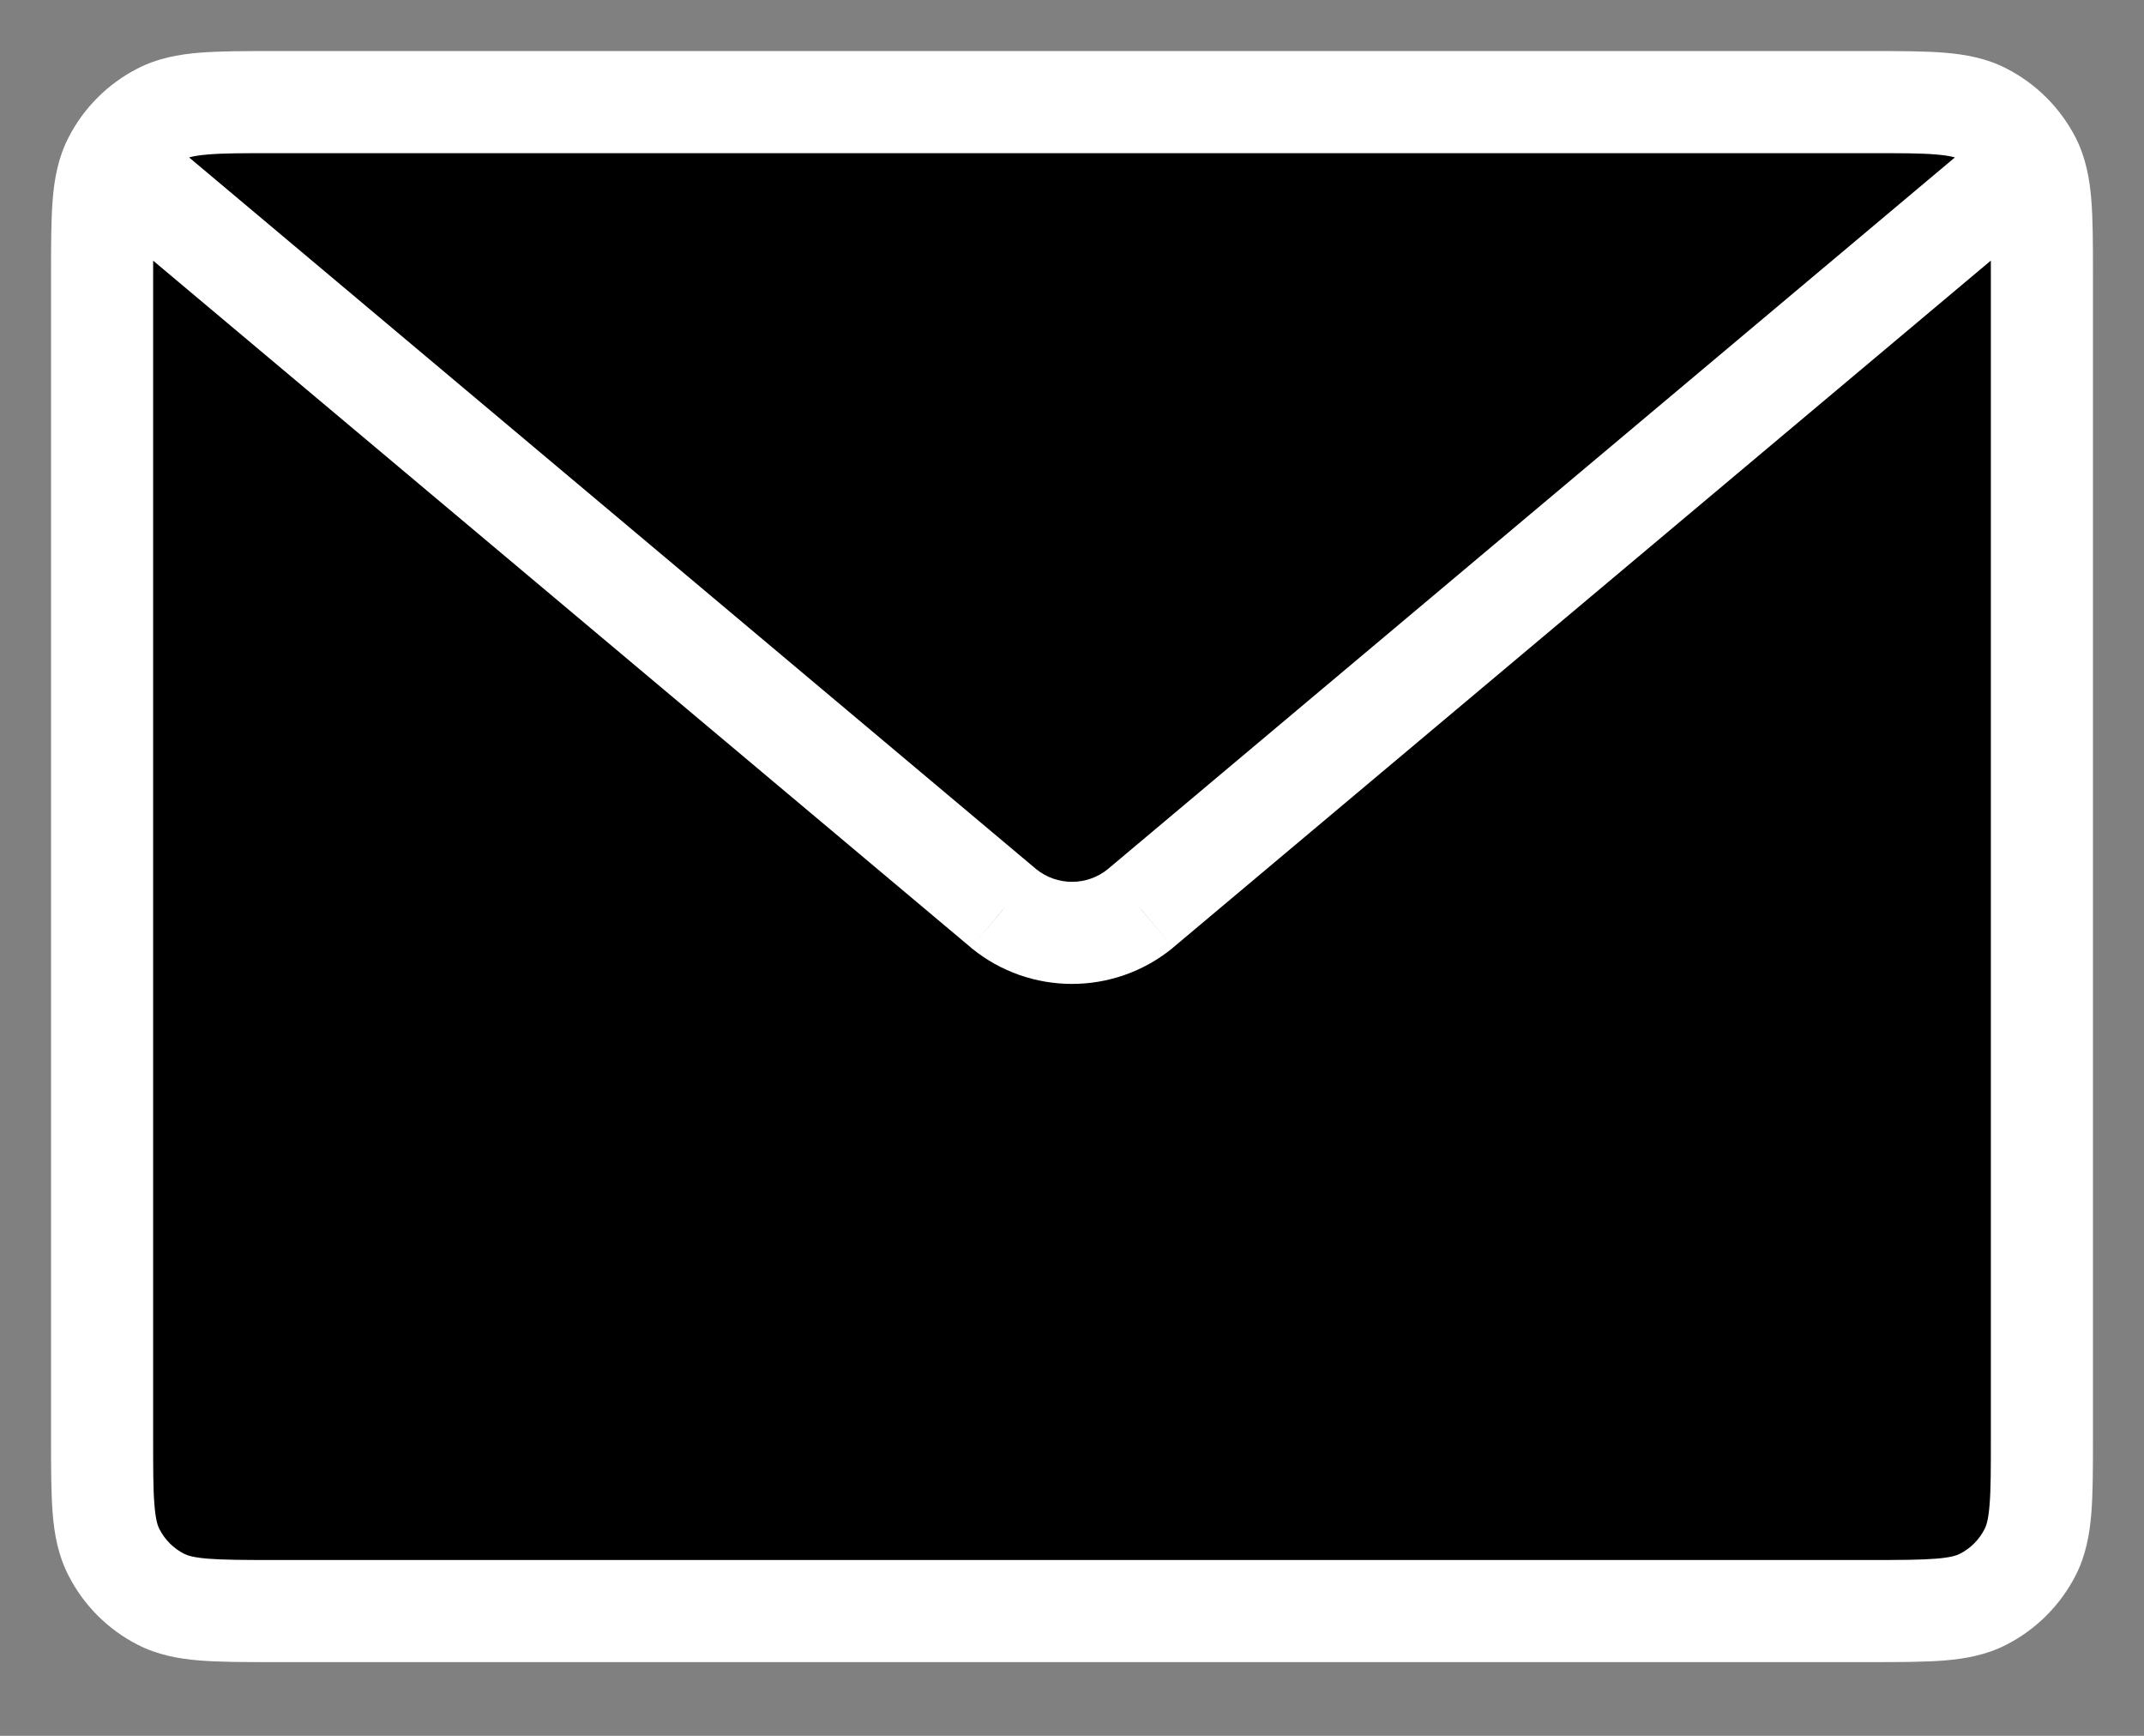 <svg width="21" height="17" viewBox="0 0 21 17" fill="none" xmlns="http://www.w3.org/2000/svg">
<rect x="0" y="0" width="21" height="17" fill="#808080" stroke="none"/>
<path d="M20 14.089V2.689C20 2.098 20 1.802 19.885 1.576C19.784 1.378 19.622 1.216 19.424 1.115C19.198 1 18.902 1 18.311 1H2.689C2.098 1 1.802 1 1.576 1.115C1.378 1.216 1.216 1.378 1.115 1.576C1 1.802 1 2.098 1 2.689V14.089C1 14.68 1 14.976 1.115 15.201C1.216 15.4 1.378 15.562 1.576 15.663C1.802 15.778 2.098 15.778 2.689 15.778H18.311C18.902 15.778 19.198 15.778 19.424 15.663C19.622 15.562 19.784 15.4 19.885 15.201C20 14.976 20 14.68 20 14.089Z" fill="black"/>
<path d="M1.576 15.663L1.803 15.217L1.803 15.217L1.576 15.663ZM1.115 15.201L0.67 15.428L0.67 15.428L1.115 15.201ZM19.885 15.201L19.439 14.974L19.439 14.974L19.885 15.201ZM19.424 15.663L19.651 16.108L19.424 15.663ZM19.424 1.115L19.651 0.67L19.651 0.67L19.424 1.115ZM1.115 1.576L0.67 1.349L0.67 1.349L1.115 1.576ZM1.576 1.115L1.349 0.67L1.349 0.67L1.576 1.115ZM11.168 8.898L11.485 9.285L11.49 9.28L11.168 8.898ZM9.832 8.898L9.51 9.28L9.515 9.285L9.832 8.898ZM19.5 2.689V14.089H20.5V2.689H19.5ZM18.311 15.278H2.689V16.278H18.311V15.278ZM1.5 14.089V2.689H0.5V14.089H1.5ZM2.689 1.5H18.311V0.5H2.689V1.5ZM2.689 15.278C2.385 15.278 2.187 15.277 2.036 15.265C1.891 15.253 1.834 15.233 1.803 15.217L1.349 16.108C1.544 16.208 1.748 16.245 1.955 16.262C2.156 16.278 2.402 16.278 2.689 16.278V15.278ZM0.5 14.089C0.5 14.376 0.5 14.622 0.516 14.823C0.533 15.03 0.57 15.233 0.67 15.428L1.561 14.974C1.545 14.944 1.525 14.887 1.513 14.742C1.5 14.591 1.5 14.393 1.5 14.089H0.5ZM1.803 15.217C1.699 15.164 1.614 15.079 1.561 14.974L0.67 15.428C0.819 15.721 1.057 15.959 1.349 16.108L1.803 15.217ZM19.5 14.089C19.5 14.393 19.5 14.591 19.487 14.742C19.475 14.887 19.455 14.944 19.439 14.974L20.331 15.428C20.43 15.233 20.467 15.03 20.484 14.823C20.5 14.622 20.5 14.376 20.5 14.089H19.5ZM18.311 16.278C18.598 16.278 18.844 16.278 19.045 16.262C19.252 16.245 19.456 16.208 19.651 16.108L19.197 15.217C19.166 15.233 19.109 15.253 18.964 15.265C18.813 15.277 18.615 15.278 18.311 15.278V16.278ZM19.439 14.974C19.386 15.079 19.301 15.164 19.197 15.217L19.651 16.108C19.943 15.959 20.181 15.721 20.331 15.428L19.439 14.974ZM20.5 2.689C20.5 2.402 20.5 2.156 20.484 1.955C20.467 1.748 20.43 1.544 20.331 1.349L19.439 1.803C19.455 1.834 19.475 1.891 19.487 2.036C19.5 2.187 19.5 2.385 19.5 2.689H20.5ZM18.311 1.5C18.615 1.5 18.813 1.5 18.964 1.513C19.109 1.525 19.166 1.545 19.197 1.561L19.651 0.67C19.456 0.57 19.252 0.533 19.045 0.516C18.844 0.5 18.598 0.5 18.311 0.5V1.5ZM20.331 1.349C20.181 1.057 19.943 0.819 19.651 0.67L19.197 1.561C19.301 1.614 19.386 1.699 19.439 1.803L20.331 1.349ZM1.5 2.689C1.5 2.385 1.5 2.187 1.513 2.036C1.525 1.891 1.545 1.834 1.561 1.803L0.67 1.349C0.57 1.544 0.533 1.748 0.516 1.955C0.5 2.156 0.5 2.402 0.5 2.689H1.5ZM2.689 0.5C2.402 0.5 2.156 0.5 1.955 0.516C1.748 0.533 1.544 0.57 1.349 0.67L1.803 1.561C1.834 1.545 1.891 1.525 2.036 1.513C2.187 1.5 2.385 1.5 2.689 1.5V0.5ZM1.561 1.803C1.614 1.699 1.699 1.614 1.803 1.561L1.349 0.67C1.057 0.819 0.819 1.057 0.67 1.349L1.561 1.803ZM19.563 1.193L10.847 8.515L11.49 9.28L20.206 1.959L19.563 1.193ZM10.153 8.515L1.437 1.193L0.793 1.959L9.51 9.28L10.153 8.515ZM10.852 8.511C10.647 8.678 10.353 8.678 10.148 8.511L9.515 9.285C10.088 9.753 10.912 9.753 11.485 9.285L10.852 8.511Z" fill="white"/>
</svg>
